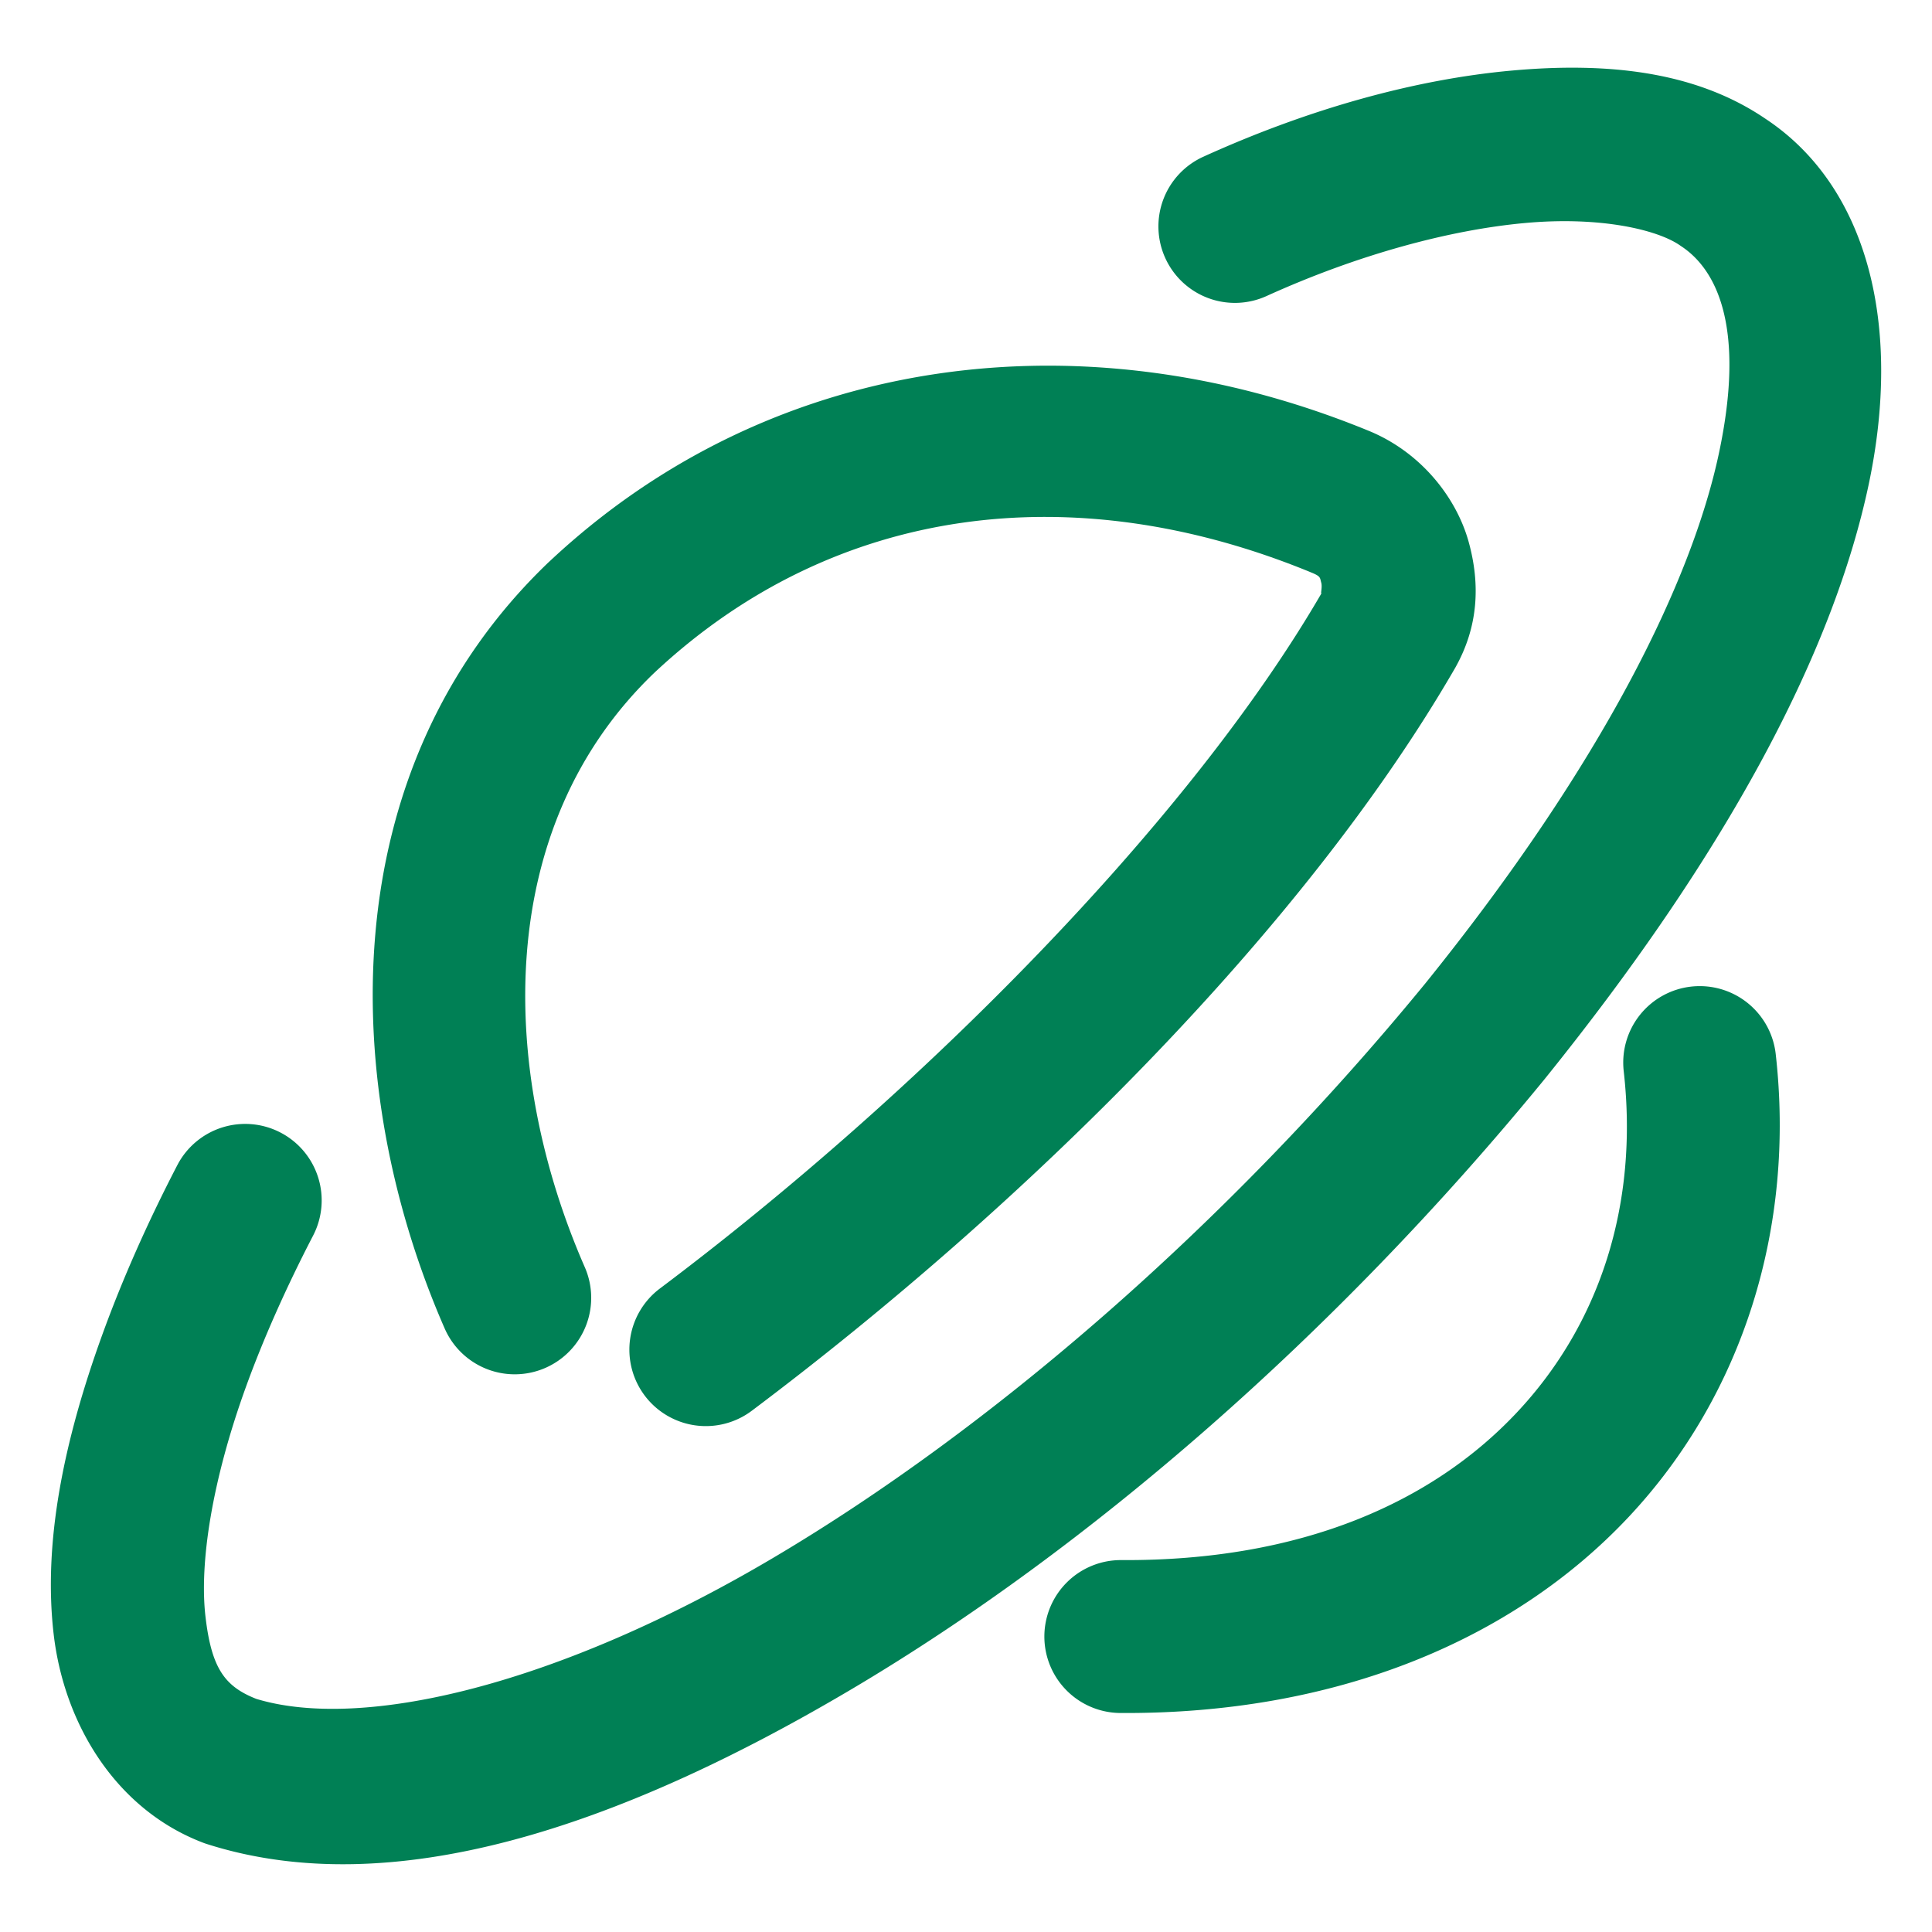 <svg xmlns="http://www.w3.org/2000/svg" width="48" height="48">
	<path d="m 39.3,1.684 c -0.567,-0.01 -1.151,0.016 -1.746,0.07 -2.39,0.217 -5.026,0.945 -7.66,2.141 a 1.9,1.9 0 0 0 -0.943,2.516 1.9,1.9 0 0 0 2.514,0.945 c 2.288,-1.038 4.566,-1.647 6.432,-1.816 1.866,-0.169 3.272,0.167 3.834,0.551 a 1.9,1.9 0 0 0 0.033,0.023 c 0.89,0.582 1.611,2.022 0.939,5.162 -0.672,3.14 -2.848,7.651 -7.291,13.156 -4.948,6.04 -10.803,11.075 -16.188,14.264 -5.353,3.171 -10.215,4.315 -12.857,3.512 -0.782,-0.309 -1.112,-0.755 -1.262,-2.045 -0.153,-1.317 0.154,-3.36 1.01,-5.719 0.428,-1.179 0.987,-2.44 1.664,-3.746 a 1.9,1.9 0 0 0 -0.812,-2.561 1.9,1.9 0 0 0 -2.562,0.812 c -0.745,1.436 -1.367,2.843 -1.859,4.199 -0.984,2.712 -1.473,5.211 -1.213,7.451 0.26,2.241 1.554,4.368 3.73,5.189 a 1.9,1.9 0 0 0 0.098,0.033 c 4.556,1.443 10.15,-0.392 16.002,-3.857 5.852,-3.466 11.977,-8.759 17.199,-15.137 a 1.9,1.9 0 0 0 0.008,-0.01 C 43.061,21.004 45.56,16.09 46.42,12.07 47.277,8.06 46.391,4.618 43.857,2.947 42.556,2.064 41.002,1.713 39.3,1.684 Z m -13.689,7.406 c -4.353,0.098 -8.561,1.675 -11.955,4.855 a 1.9,1.9 0 0 0 -0.014,0.012 c -5.457,5.211 -5.191,13.113 -2.594,19.049 a 1.9,1.9 0 0 0 2.502,0.979 1.9,1.9 0 0 0 0.979,-2.502 C 12.382,26.574 12.259,20.537 16.263,16.709 c 4.467,-4.179 10.421,-4.901 16.281,-2.5 a 1.9,1.9 0 0 0 0.018,0.008 c 0.259,0.103 0.228,0.132 0.264,0.26 0.035,0.125 -0.04,0.346 0.023,0.234 -3.308,5.713 -9.995,12.449 -16.453,17.301 a 1.9,1.9 0 0 0 -0.379,2.66 1.9,1.9 0 0 0 2.662,0.377 C 25.477,29.942 32.409,23.078 36.16,16.582 a 1.9,1.9 0 0 0 0.02,-0.037 c 0.527,-0.96 0.612,-1.991 0.307,-3.088 -0.305,-1.095 -1.187,-2.235 -2.512,-2.766 C 32.228,9.977 30.436,9.495 28.64,9.258 27.629,9.125 26.616,9.067 25.611,9.09 Z M 42.218,24.5 a 1.9,1.9 0 0 0 -0.203,0.012 1.9,1.9 0 0 0 -1.674,2.102 c 0.372,3.295 -0.586,6.279 -2.66,8.484 -2.074,2.205 -5.315,3.689 -9.824,3.662 a 1.9,1.9 0 0 0 -1.91,1.889 1.9,1.9 0 0 0 1.889,1.91 c 5.375,0.033 9.754,-1.816 12.615,-4.857 2.861,-3.042 4.152,-7.219 3.666,-11.516 a 1.9,1.9 0 0 0 -1.898,-1.686 z" fill="#008055"/>
</svg>
